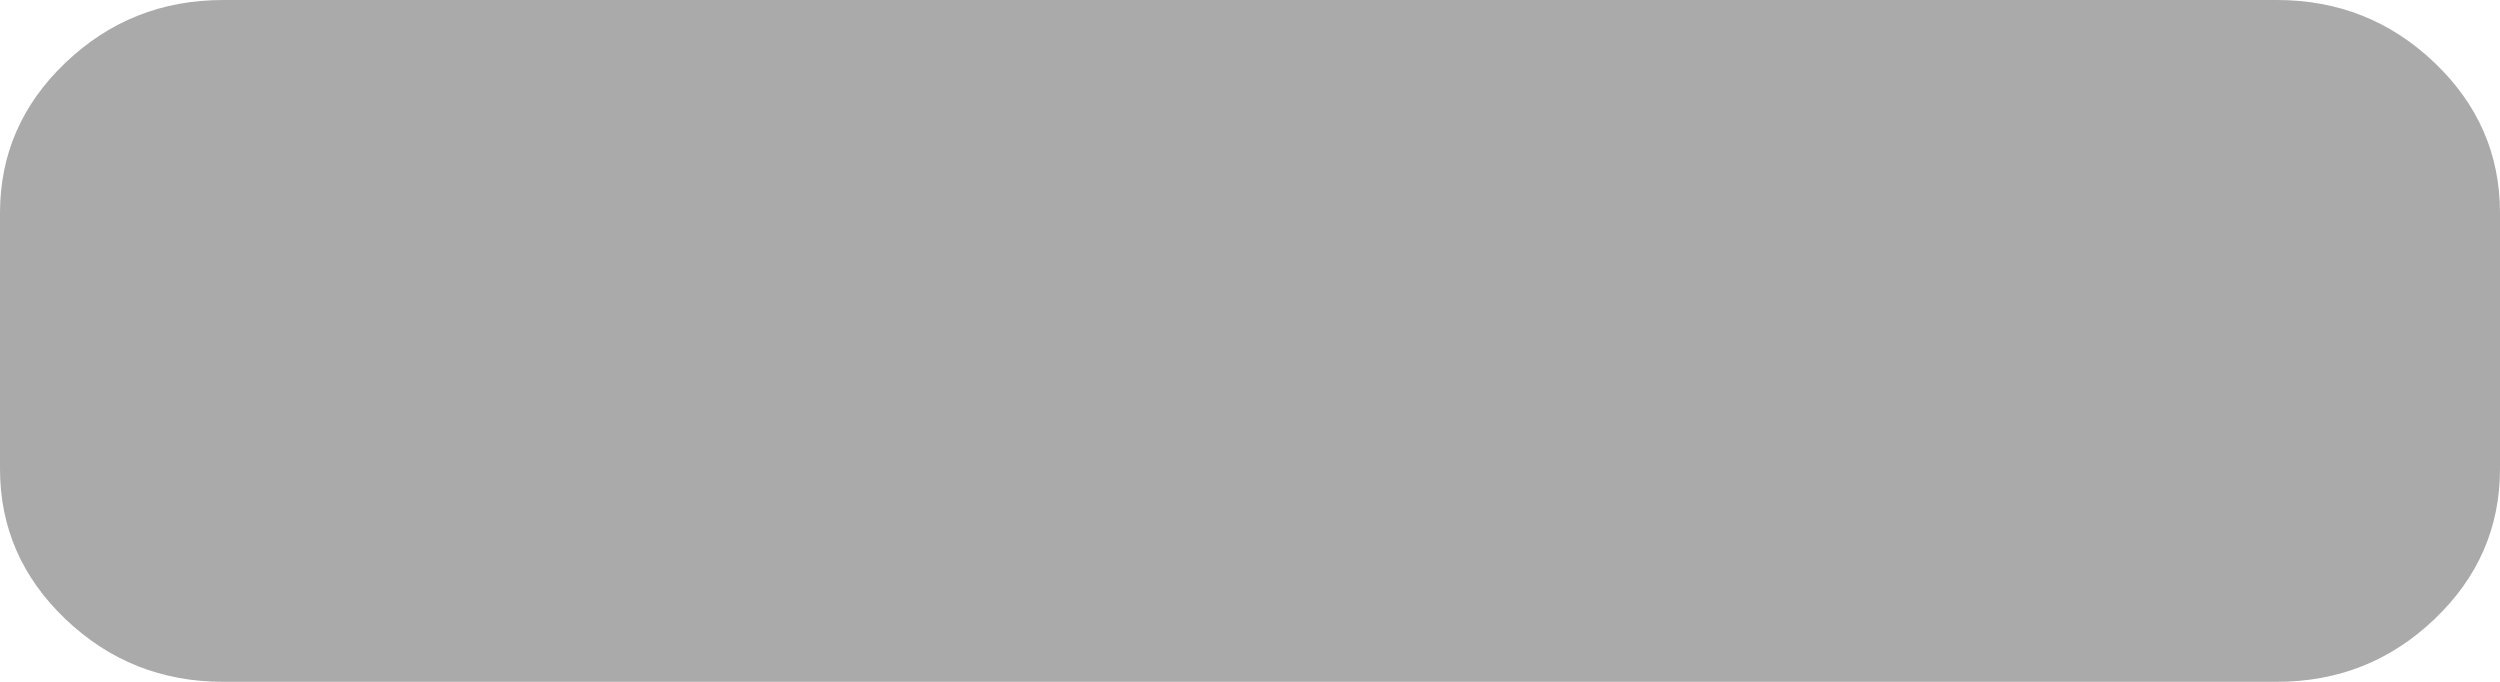 ﻿<?xml version="1.0" encoding="utf-8"?>
<svg version="1.1" xmlns:xlink="http://www.w3.org/1999/xlink" width="22px" height="6px" xmlns="http://www.w3.org/2000/svg">
  <g transform="matrix(1 0 0 1 -15 -17 )">
    <path d="M 21.423 0.551  C 21.808 0.918  22 1.359  22 1.875  L 22 4.125  C 22 4.641  21.808 5.082  21.423 5.449  C 21.038 5.816  20.576 6  20.036 6  L 1.964 6  C 1.424 6  0.962 5.816  0.577 5.449  C 0.192 5.082  0 4.641  0 4.125  L 0 1.875  C 0 1.359  0.192 0.918  0.577 0.551  C 0.962 0.184  1.424 0  1.964 0  L 20.036 0  C 20.576 0  21.038 0.184  21.423 0.551  Z " fill-rule="nonzero" fill="#aaaaaa" stroke="none" transform="matrix(1 0 0 1 15 17 )" />
  </g>
</svg>